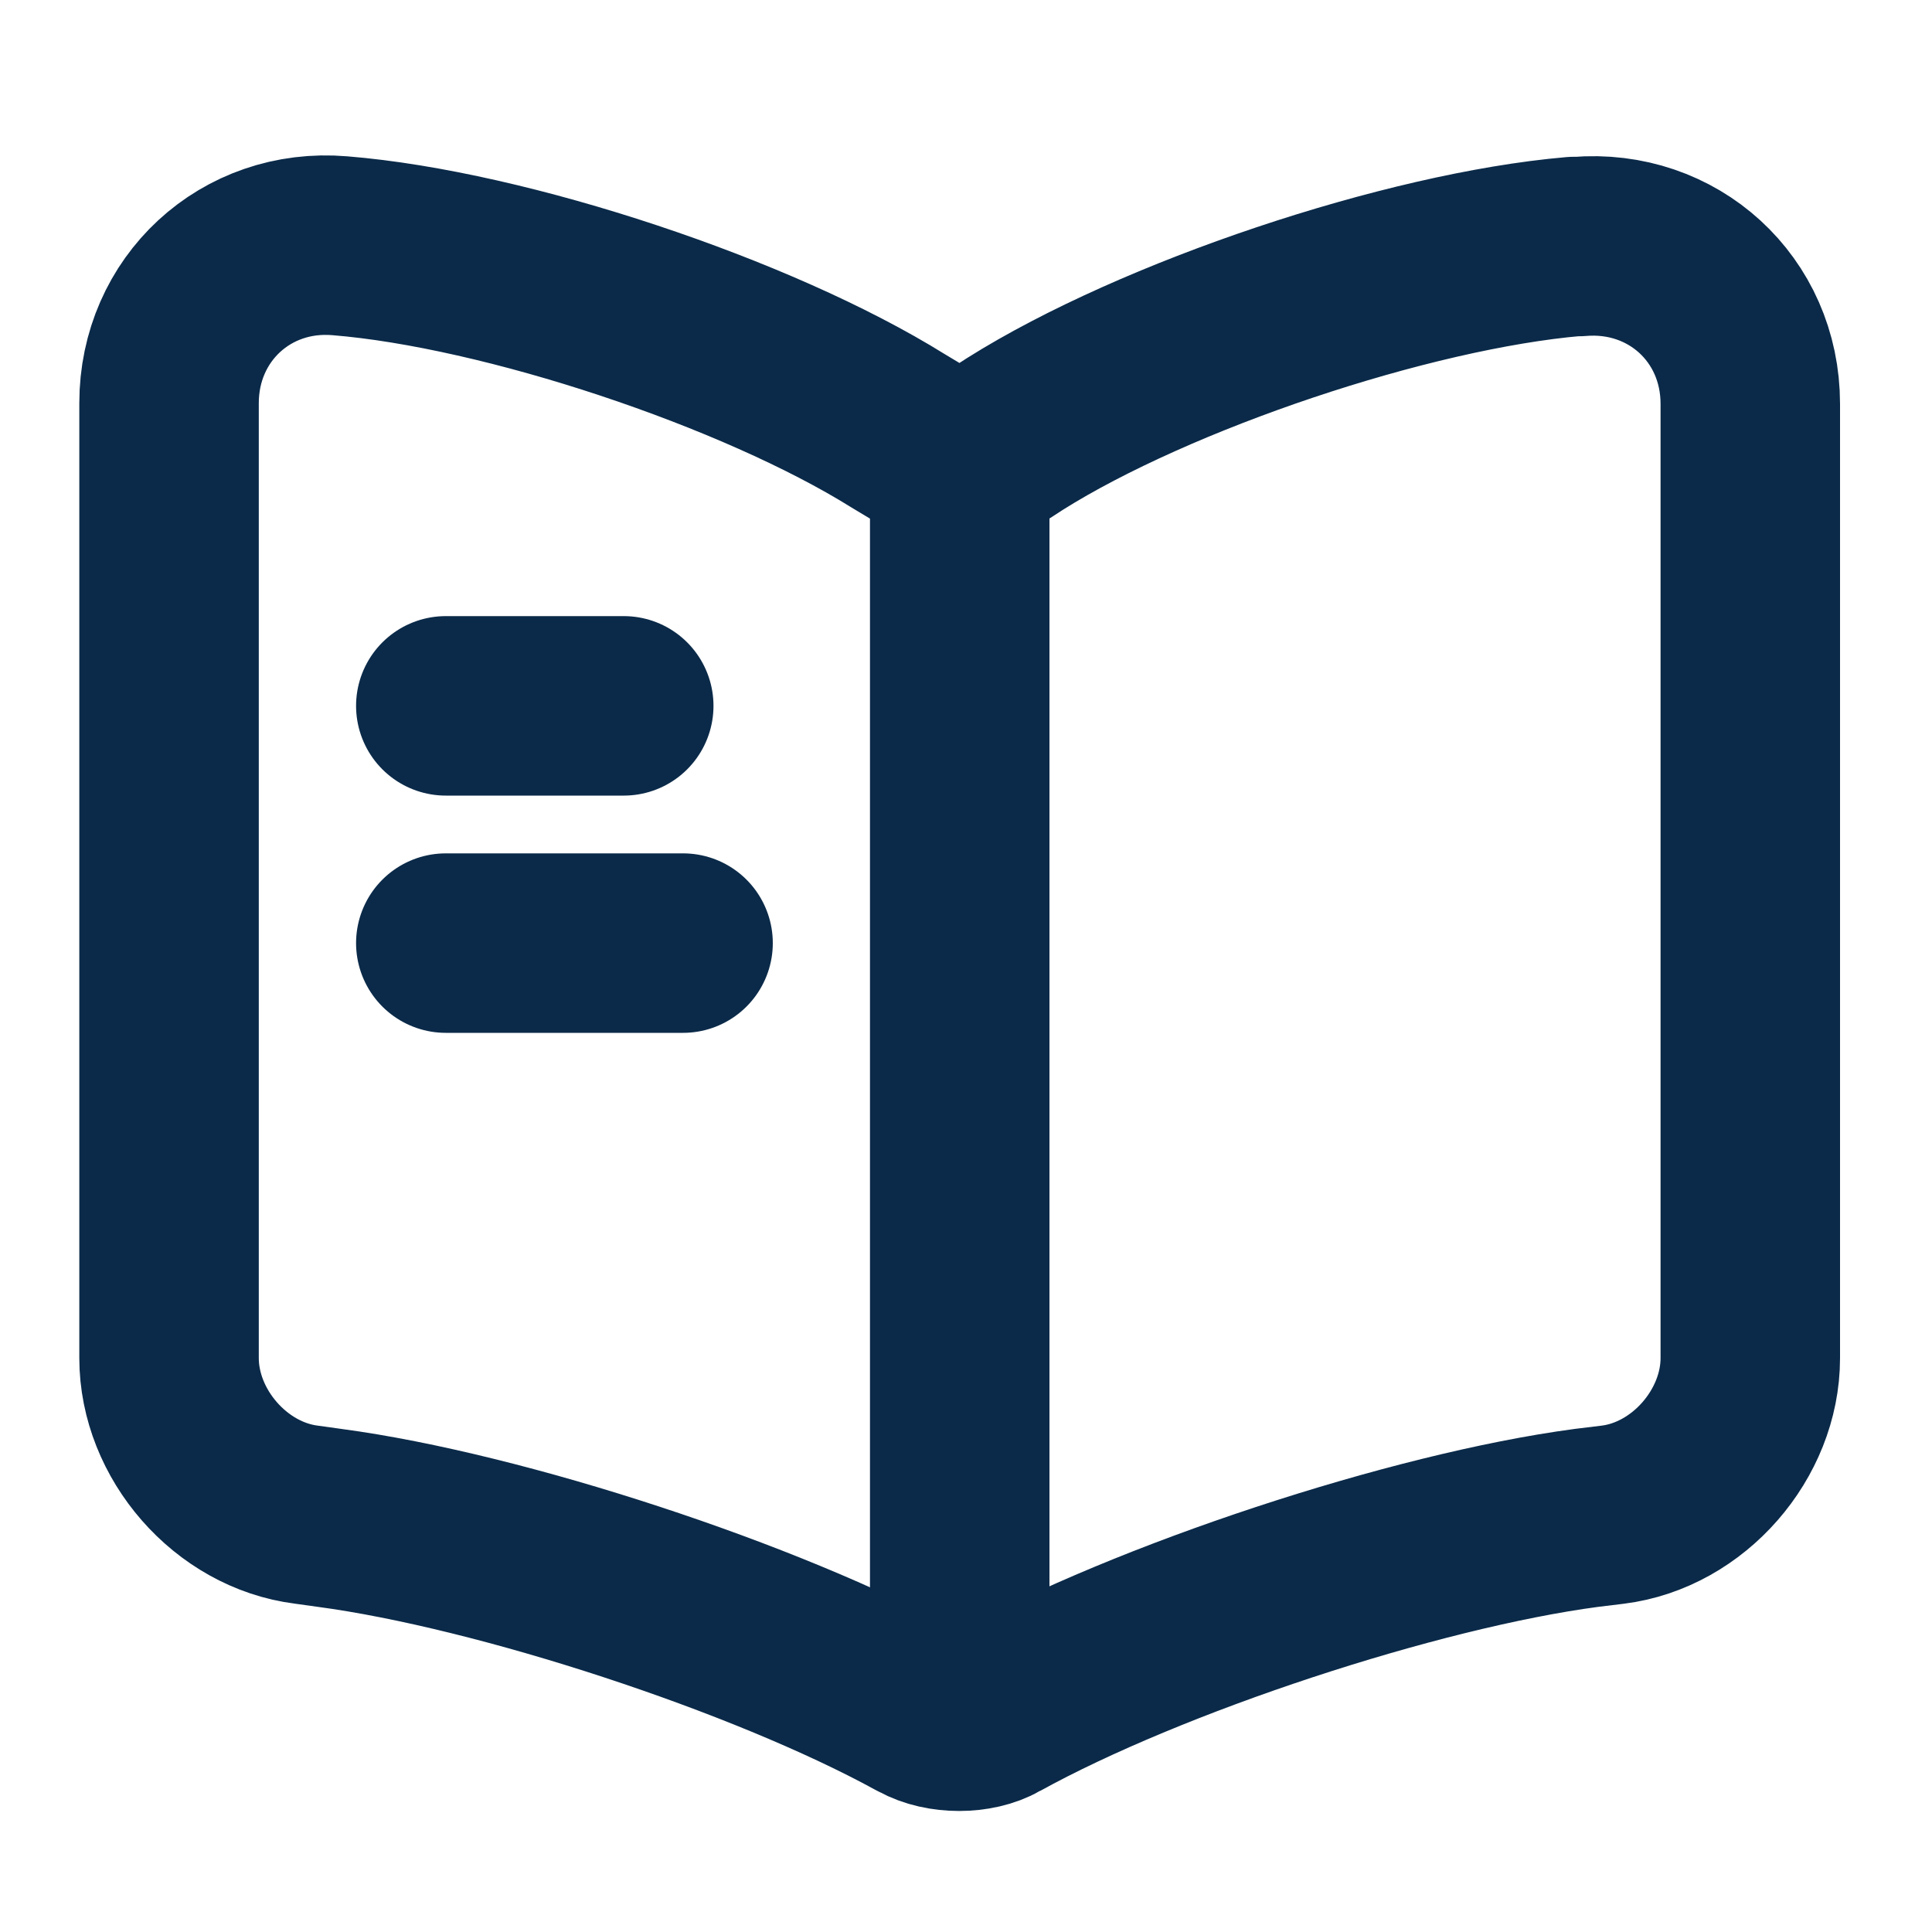 <svg width="20" height="20" viewBox="0 0 20 20" fill="none" xmlns="http://www.w3.org/2000/svg">
<path d="M18.119 14.059V4.181C18.119 3.199 17.317 2.47 16.343 2.552H16.294C14.575 2.7 11.964 3.575 10.507 4.492L10.368 4.582C10.131 4.729 9.738 4.729 9.501 4.582L9.296 4.459C7.839 3.551 5.237 2.683 3.518 2.544C2.544 2.462 1.75 3.199 1.75 4.173V14.059C1.75 14.845 2.388 15.582 3.174 15.68L3.411 15.713C5.187 15.95 7.929 16.85 9.501 17.71L9.533 17.726C9.754 17.849 10.106 17.849 10.319 17.726C11.89 16.858 14.64 15.95 16.424 15.713L16.695 15.68C17.48 15.582 18.119 14.845 18.119 14.059Z" stroke="#0B2A49" stroke-width="1.858" stroke-linecap="round" stroke-linejoin="round"/>
<path d="M9.935 4.852V17.128" stroke="#0B2A49" stroke-width="1.858" stroke-linecap="round" stroke-linejoin="round"/>
<path d="M6.457 7.307H4.615" stroke="#0B2A49" stroke-width="1.858" stroke-linecap="round" stroke-linejoin="round"/>
<path d="M7.071 9.763H4.615" stroke="#0B2A49" stroke-width="1.858" stroke-linecap="round" stroke-linejoin="round"/>
</svg>
